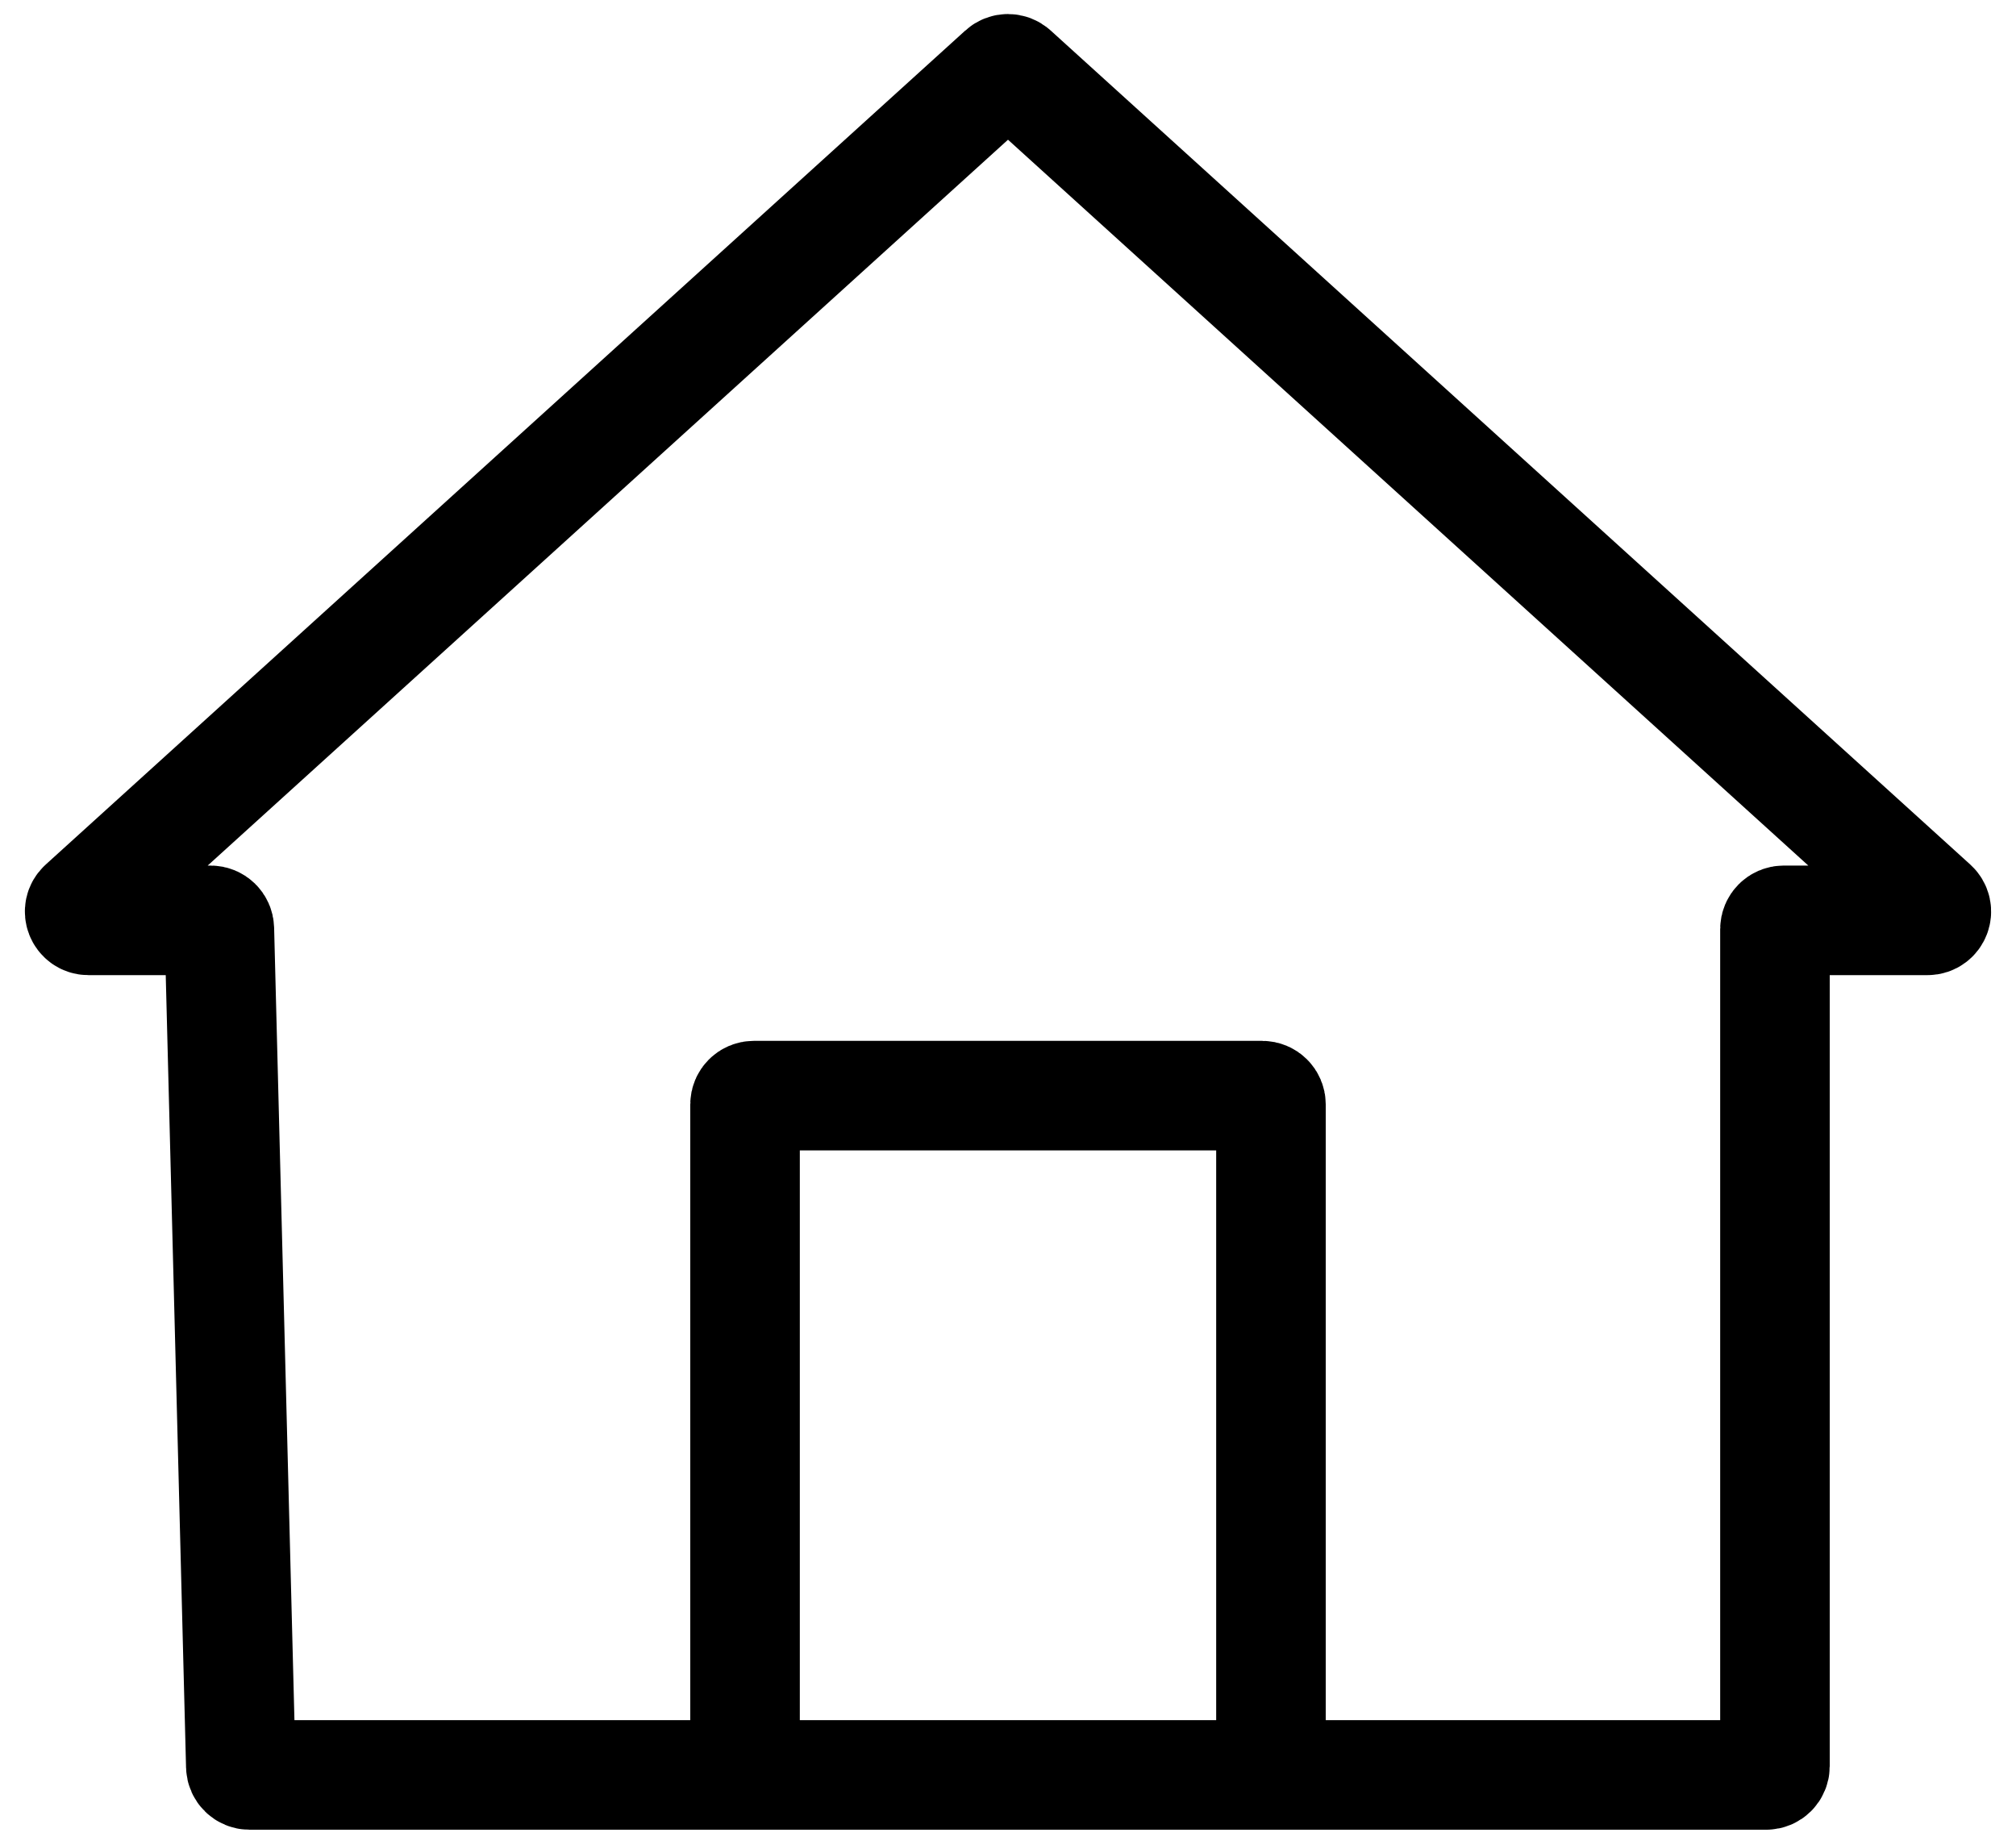 <svg width="46" height="42" viewBox="0 0 46 42" fill="none" xmlns="http://www.w3.org/2000/svg">
<path d="M44.116 20.652L23.134 1.622C23.058 1.553 22.942 1.553 22.866 1.622L1.884 20.652C1.748 20.775 1.835 21 2.018 21H4.805C4.914 21 5.002 21.086 5.005 21.195L5.495 40.305C5.498 40.414 5.586 40.5 5.695 40.5H40.3C40.41 40.5 40.5 40.41 40.5 40.3V21.2C40.5 21.09 40.59 21 40.7 21H43.982C44.165 21 44.252 20.775 44.116 20.652Z" stroke="black" stroke-width="2.5"/>
<path d="M17 40.5V25.2C17 25.09 17.09 25 17.2 25H28.8C28.91 25 29 25.09 29 25.2V40.5" stroke="black" stroke-width="2.5"/>
</svg>
